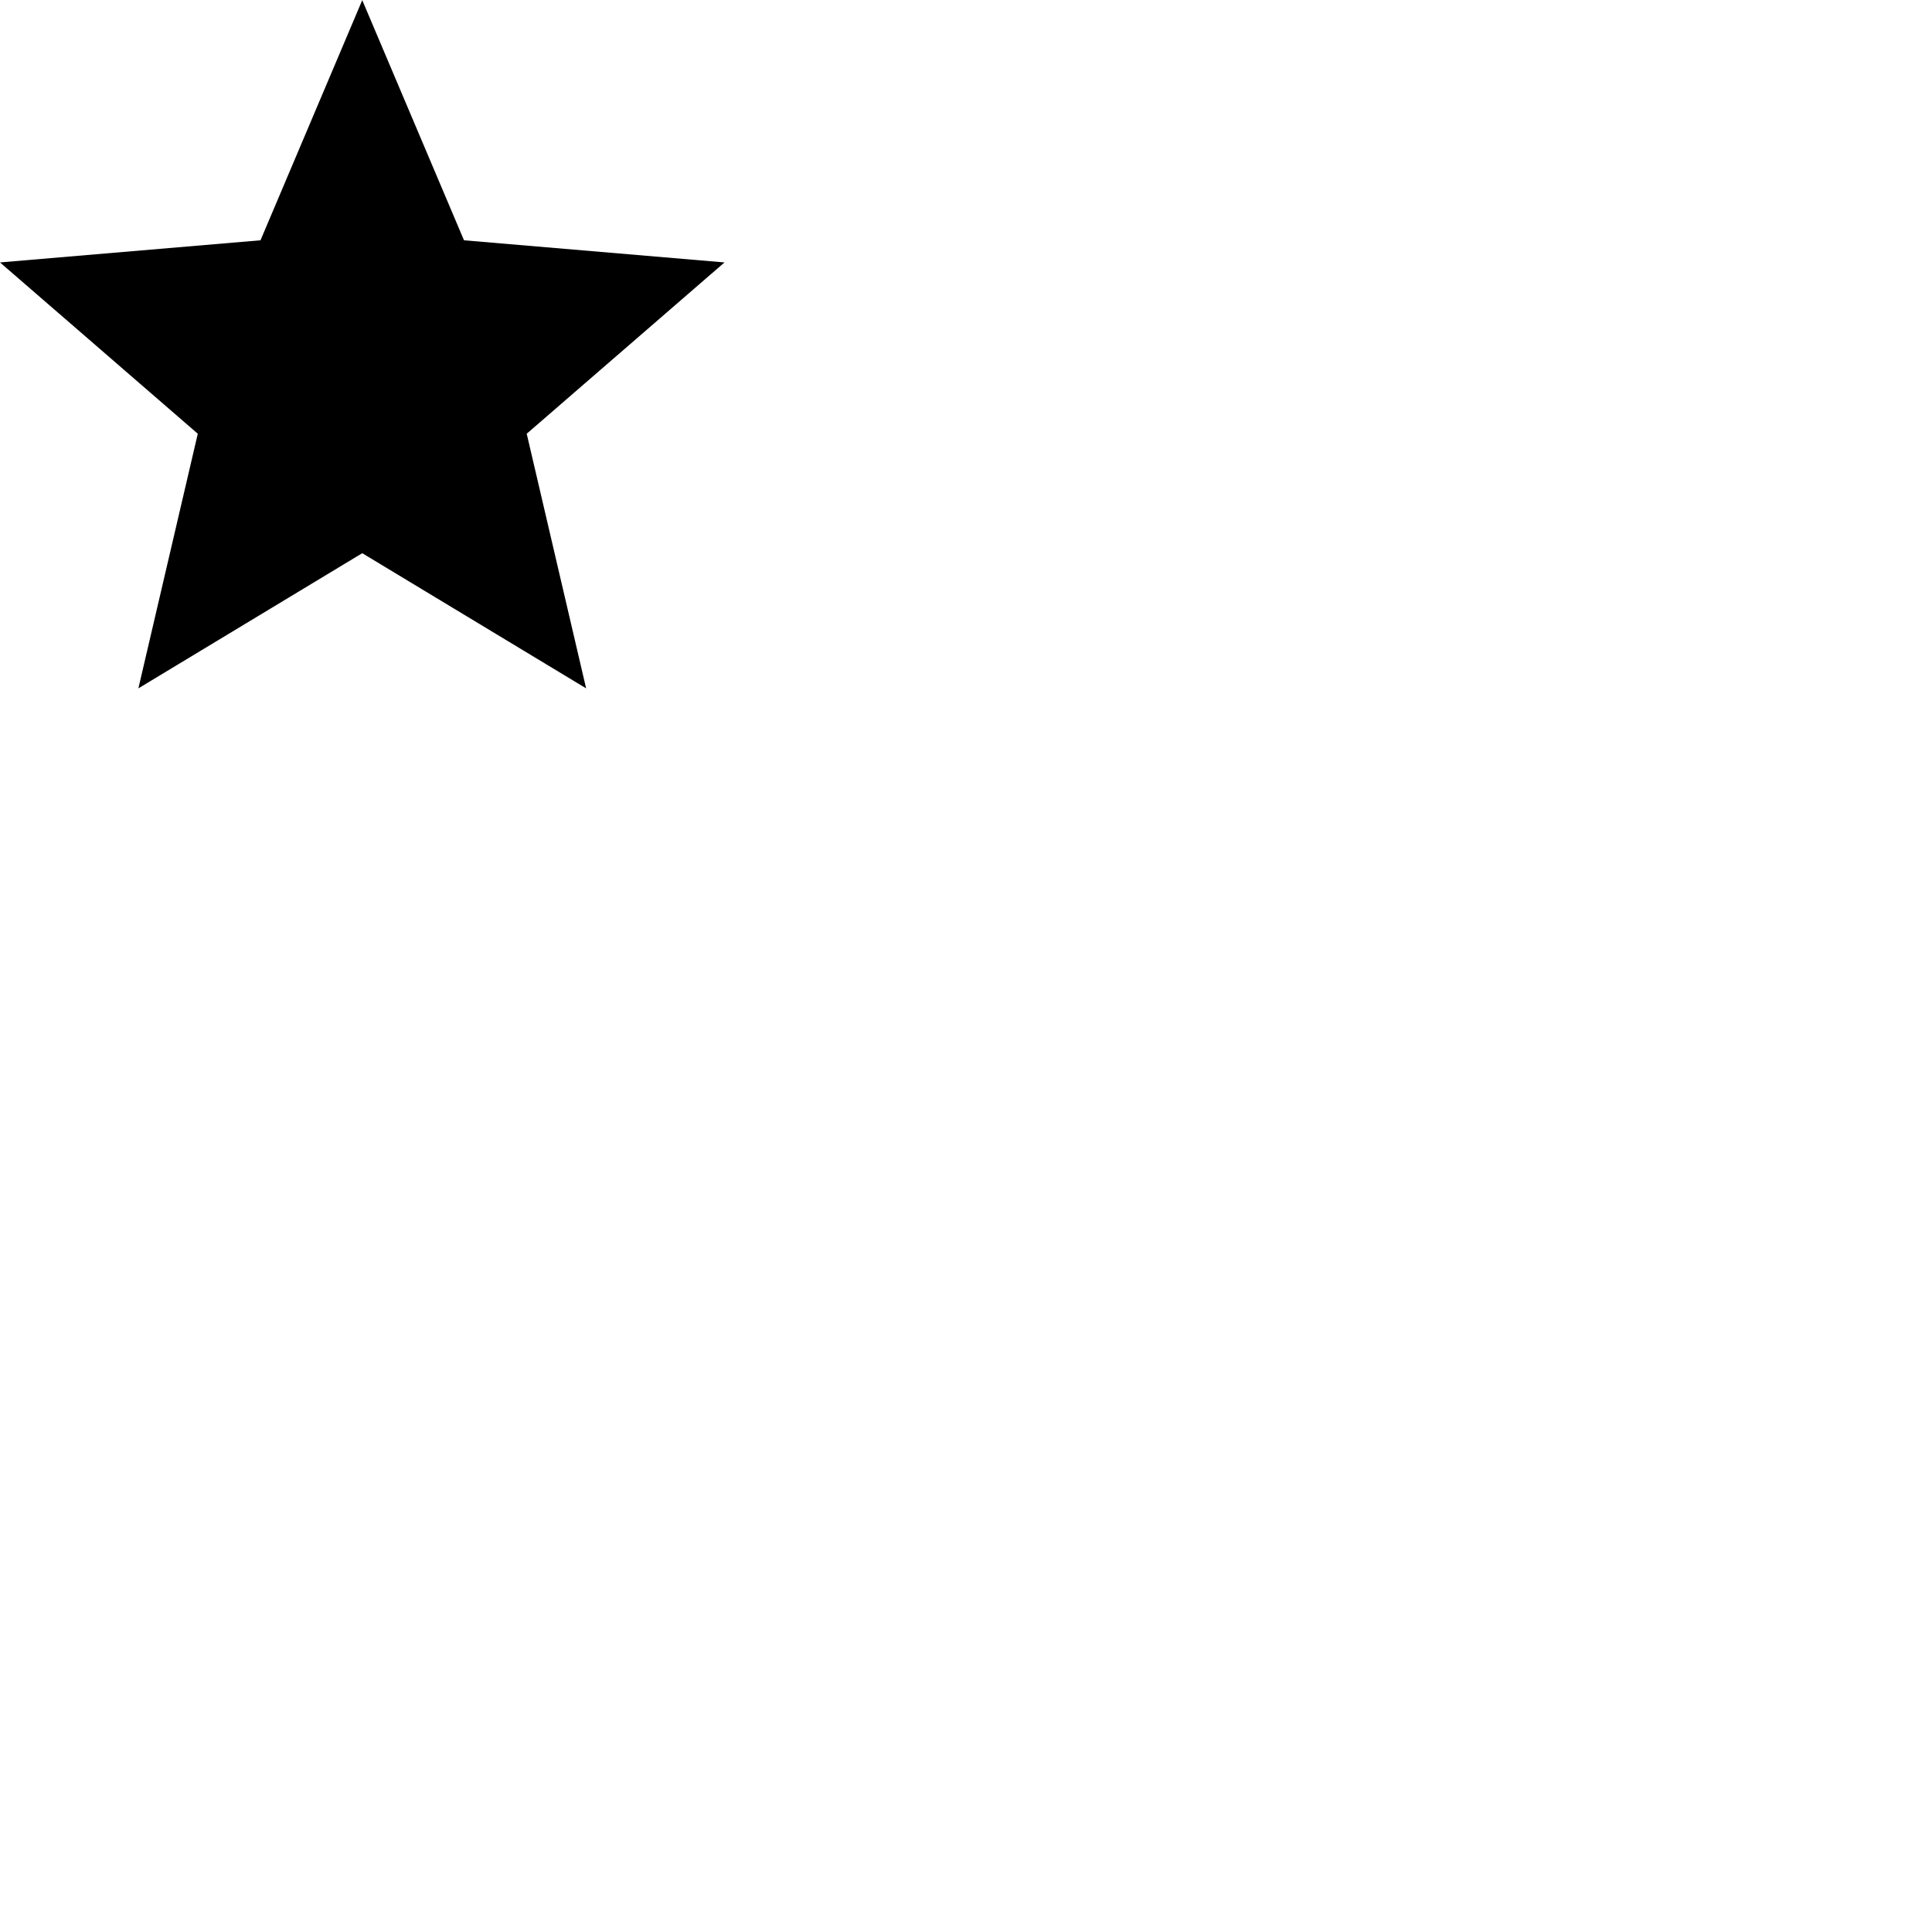 <svg id="svg6" height="24" version="1.1" viewBox="0 0 24 24" width="24" xmlns="http://www.w3.org/2000/svg"><path id="path4" d="m4.5 6.872 2.781 1.679-.738-3.163 2.457-2.128-3.236-.275-1.264-2.983-1.264 2.983-3.236.275 2.457 2.128-.738 3.163z" stroke-width="1"/></svg>